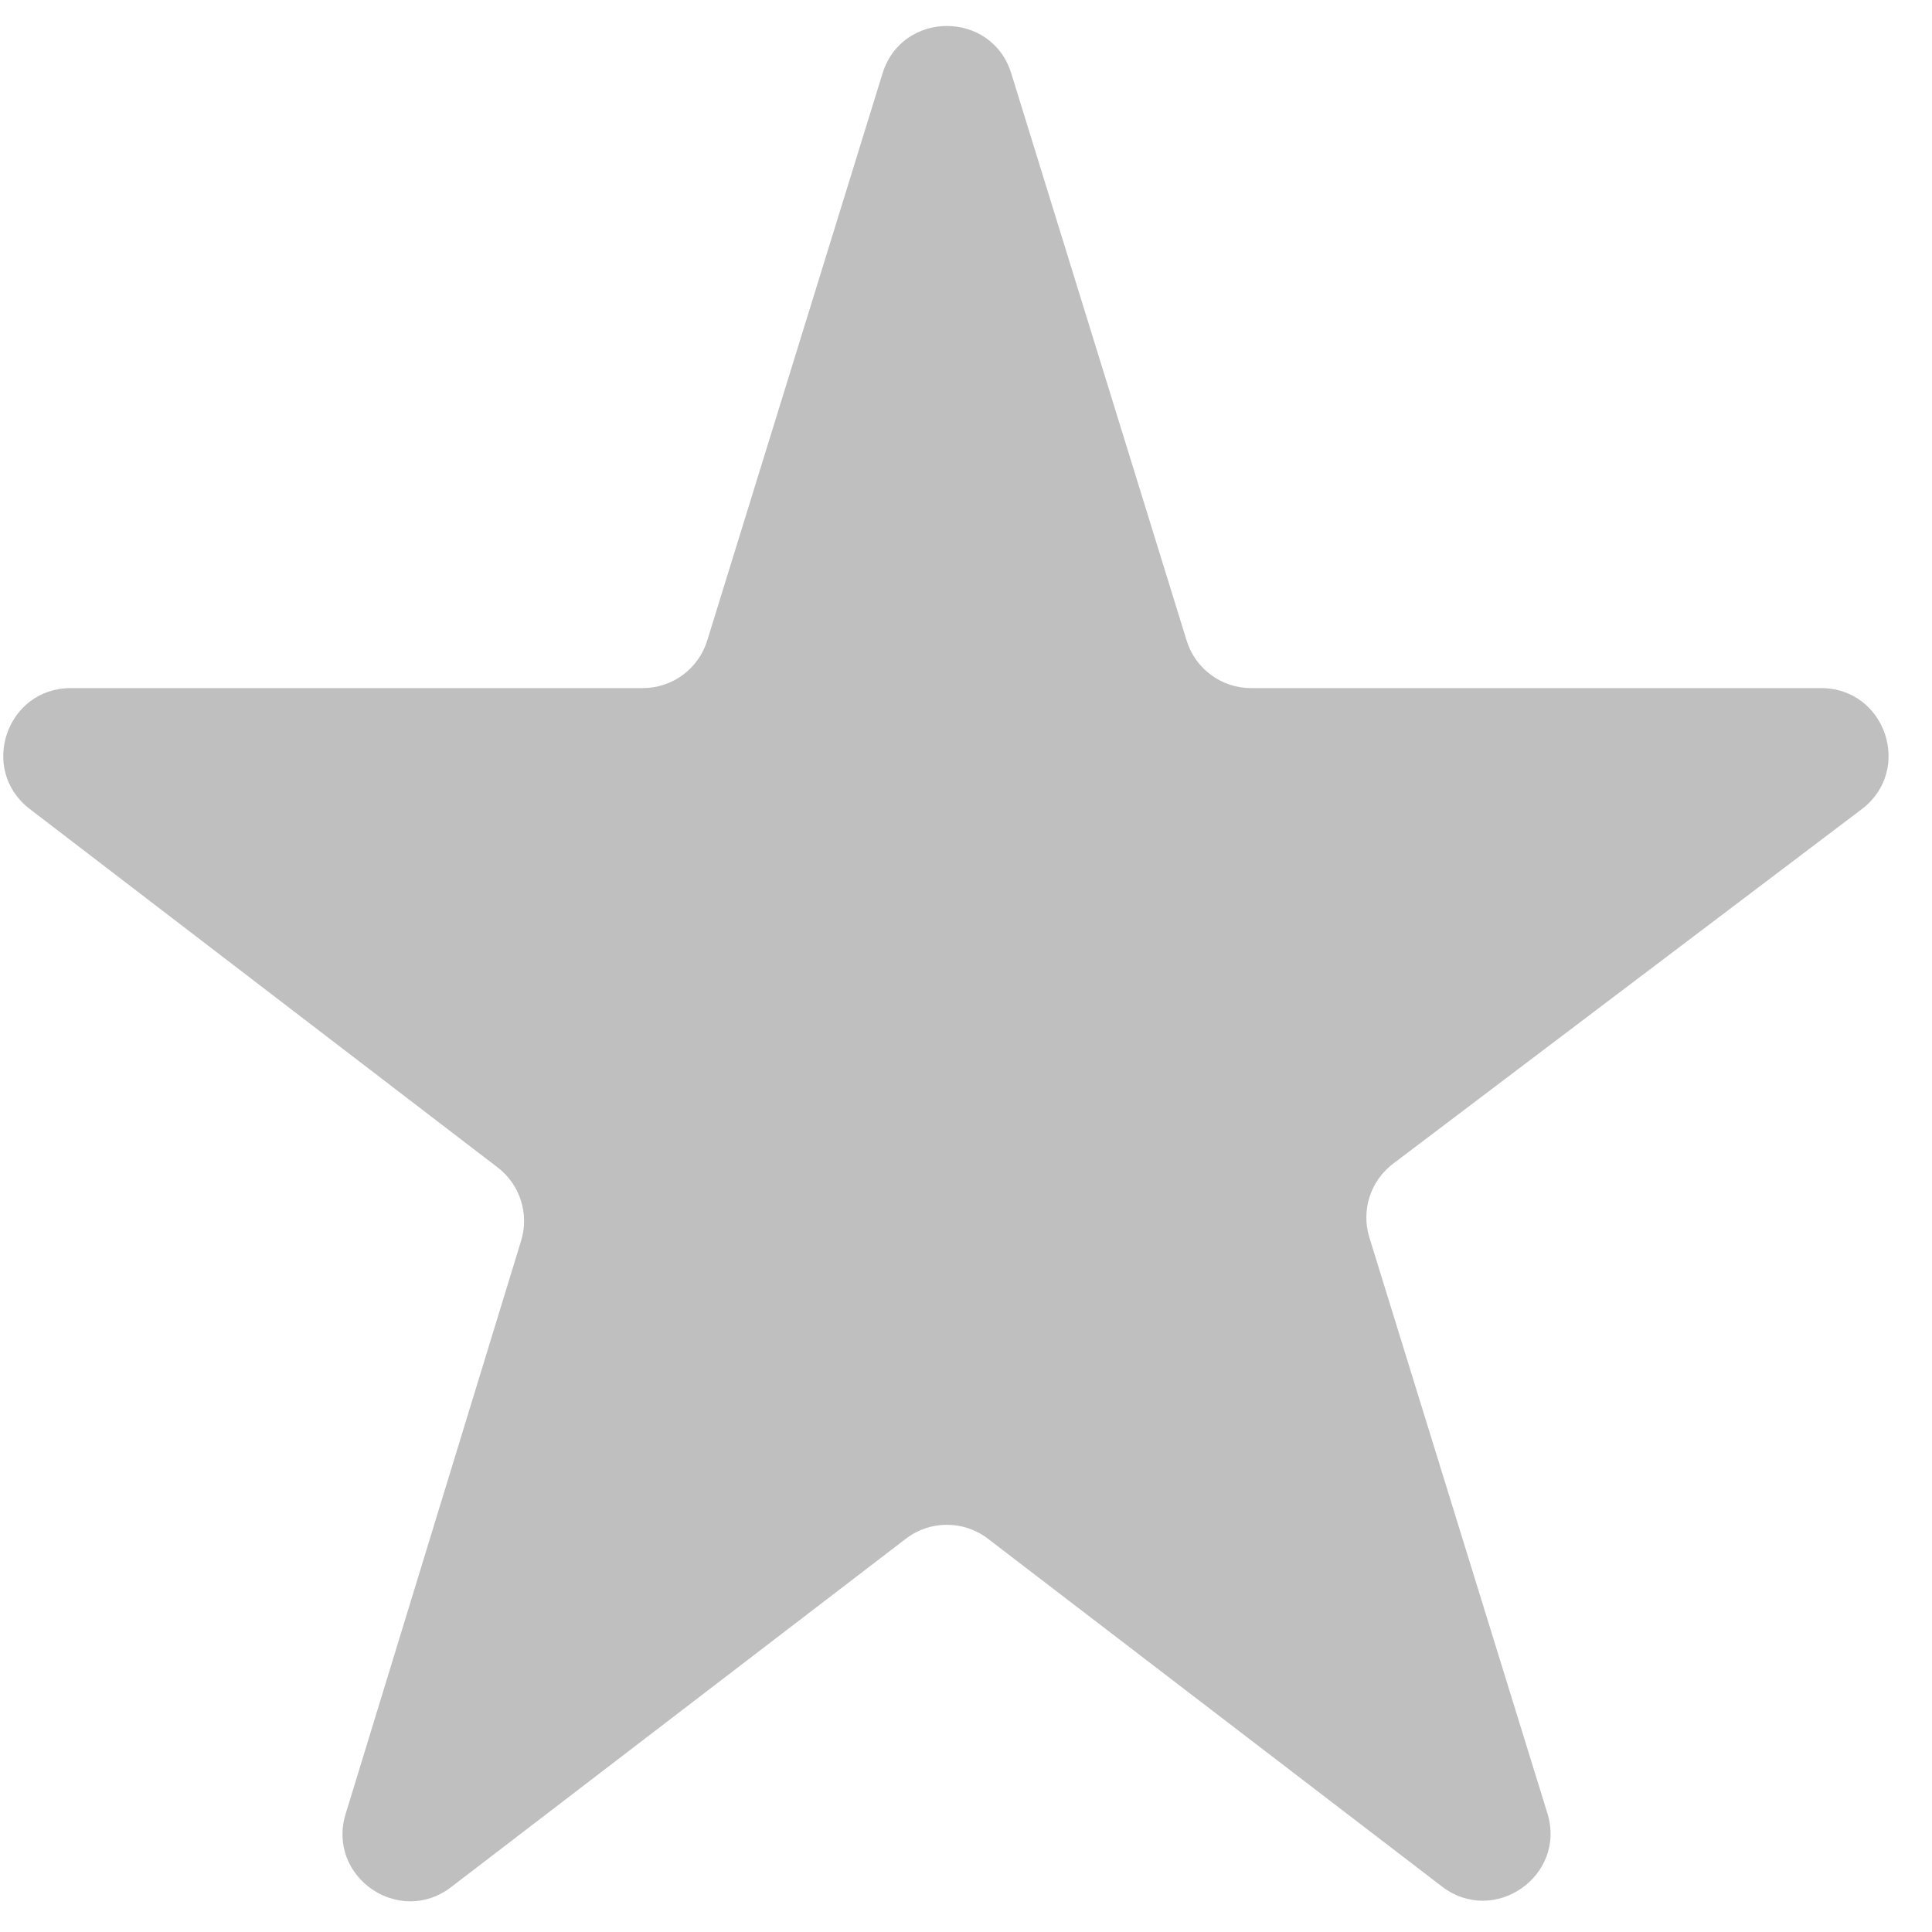 <svg width="43" height="43" viewBox="0 0 43 43" fill="none" xmlns="http://www.w3.org/2000/svg">
<path opacity="0.25" d="M41.435 18.011C42.583 17.143 41.969 15.315 40.53 15.315H27.844C27.186 15.315 26.605 14.886 26.411 14.258L22.508 1.635C22.073 0.226 20.078 0.226 19.642 1.635L15.74 14.258C15.546 14.886 14.964 15.315 14.307 15.315H1.575C0.141 15.315 -0.475 17.134 0.663 18.006L11.077 25.984C11.574 26.365 11.782 27.015 11.599 27.613L7.693 40.372C7.265 41.767 8.88 42.889 10.039 42.002L20.163 34.246C20.701 33.834 21.449 33.834 21.987 34.246L32.094 41.988C33.254 42.877 34.871 41.751 34.439 40.355L30.477 27.54C30.291 26.936 30.502 26.281 31.006 25.9L41.435 18.011Z" fill="black"/>
</svg>
